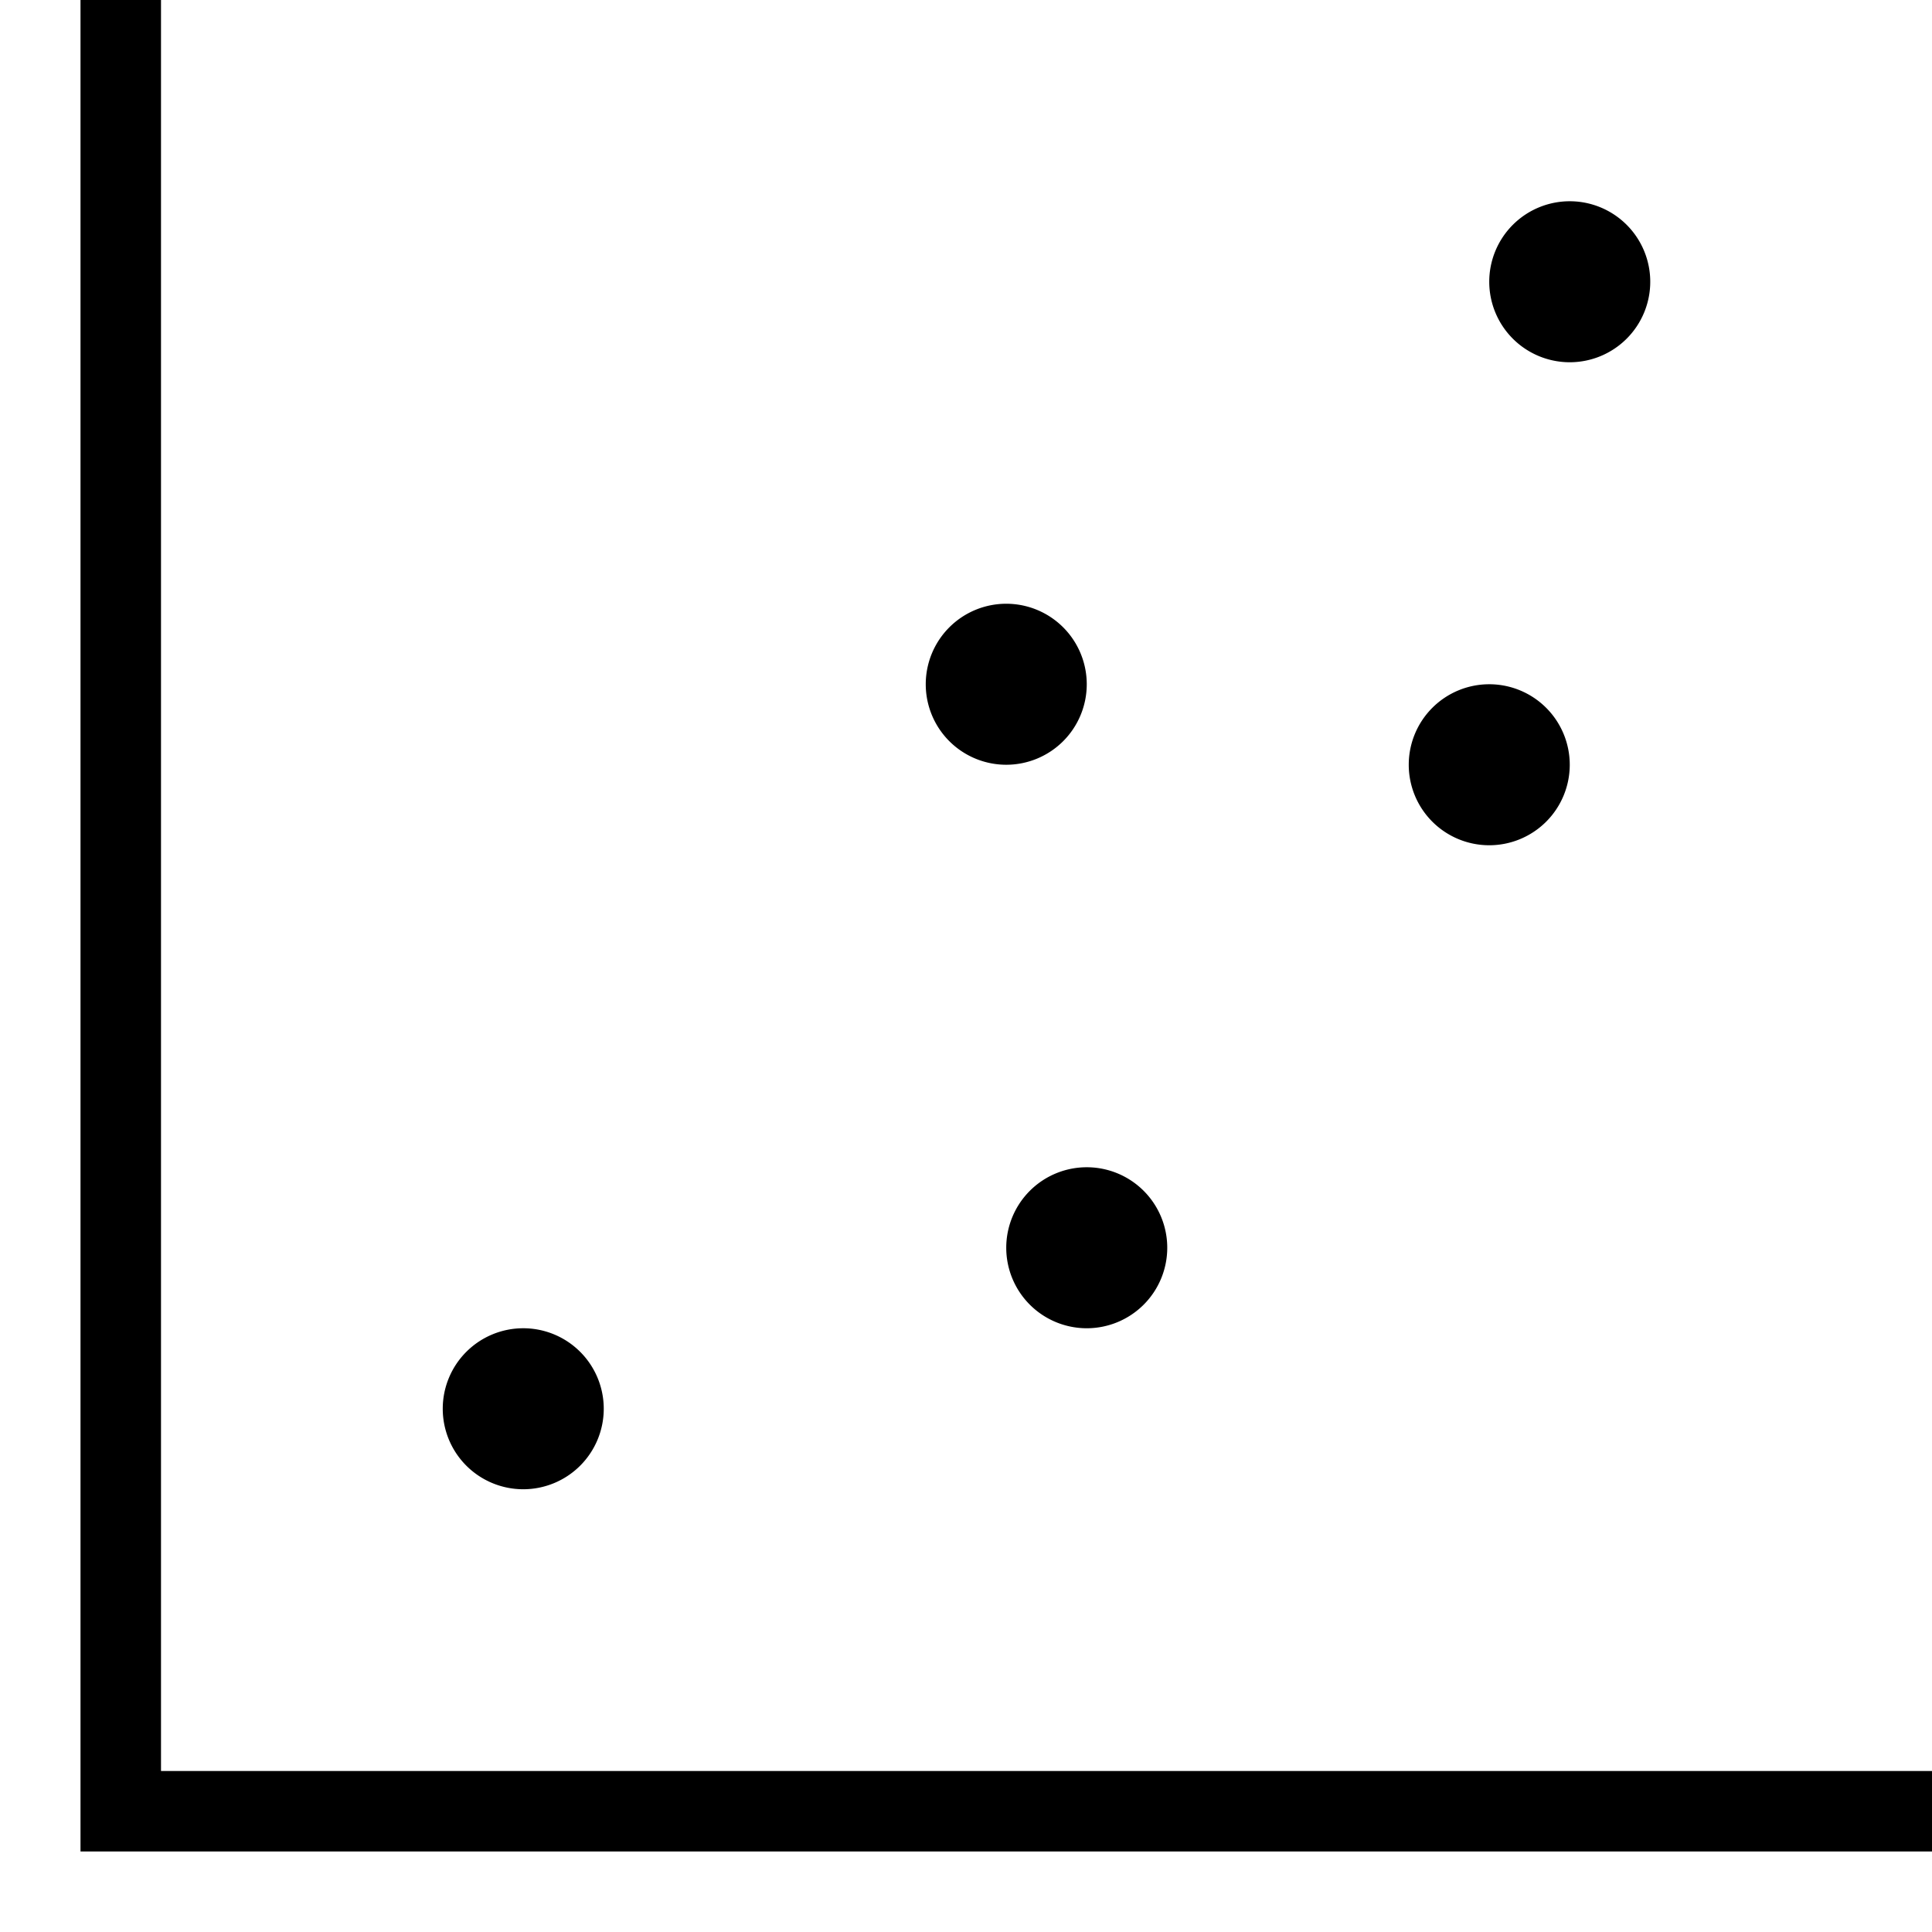 <svg xmlns="http://www.w3.org/2000/svg" viewBox="0 0 24 24"><path d="M18.5 3.5a1 1 0 1 1 1 1 1 1 0 0 1-1-1zm0 7a1 1 0 1 0-1-1 1 1 0 0 0 1 1zm-12 8a1 1 0 1 0-1-1 1 1 0 0 0 1 1zm6-3a1 1 0 1 0 1-1 1 1 0 0 0-1 1zm0-6a1 1 0 1 0-1-1 1 1 0 0 0 1 1zM2 22V0H1v23h23v-1z"/></svg>